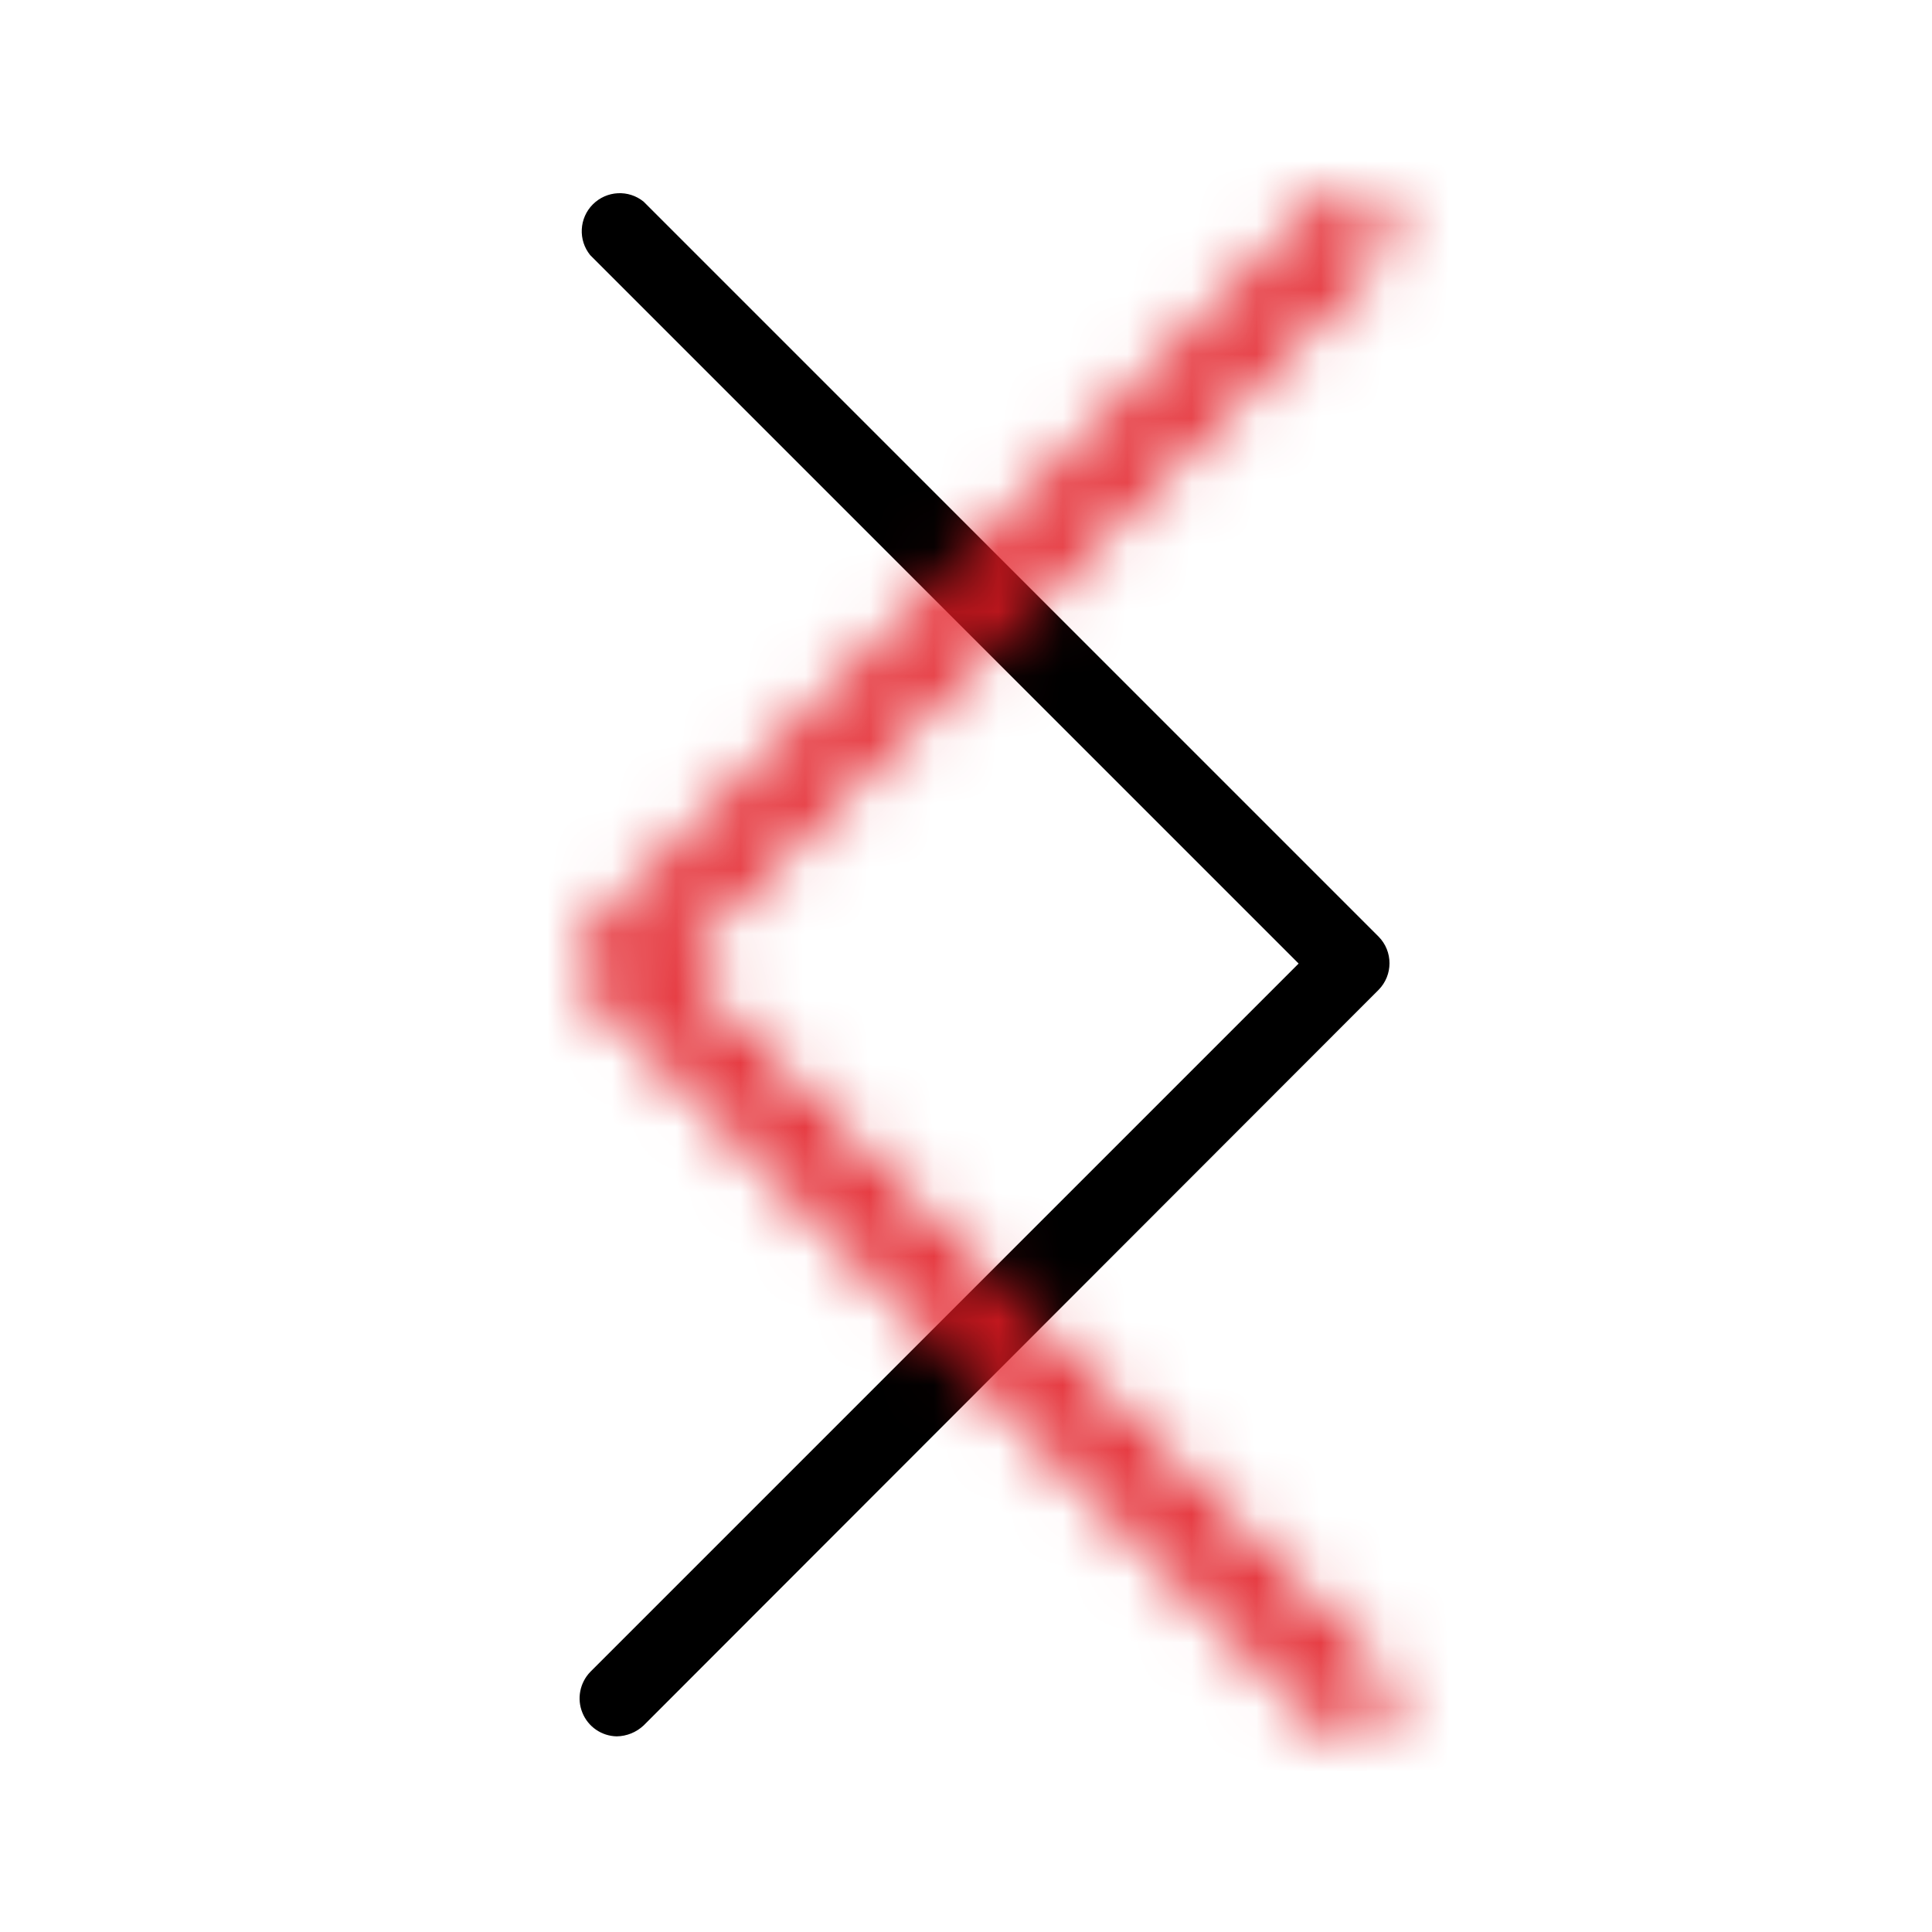 <?xml version="1.0" encoding="UTF-8"?>
<svg width="30px" height="30px" viewBox="0 0 30 30" version="1.1" xmlns="http://www.w3.org/2000/svg" xmlns:xlink="http://www.w3.org/1999/xlink">
    <!-- Generator: Sketch 58 (84663) - https://sketch.com -->
    <title>arrow_right</title>
    <desc>Created with Sketch.</desc>
    <defs>
        <path d="M21.001,26.962 C20.844,26.96 20.695,26.899 20.581,26.792 L9.171,15.372 C8.943,15.142 8.943,14.772 9.171,14.542 L20.581,3.132 C20.815,2.941 21.156,2.959 21.37,3.173 C21.584,3.387 21.601,3.728 21.411,3.962 L10.411,14.962 L21.411,25.962 C21.573,26.131 21.621,26.38 21.532,26.596 C21.444,26.813 21.235,26.957 21.001,26.962 L21.001,26.962 Z" id="path-1"></path>
    </defs>
    <g id="arrow_right" stroke="none" stroke-width="1" fill="none" fill-rule="evenodd">
        <mask id="mask-2" fill="white">
            <use xlink:href="#path-1"></use>
        </mask>
        <use id="Mask" fill="#000000" transform="translate(15.288, 14.981) scale(-1, 1) translate(-15.288, -14.981) " xlink:href="#path-1"></use>
        <g id="palette/additional/lightblue" mask="url(#mask-2)" fill="#E21B23" fill-rule="nonzero">
            <g transform="translate(-59, -38)" id="color">
                <rect x="0" y="0" width="147" height="106"></rect>
            </g>
        </g>
    </g>
</svg>